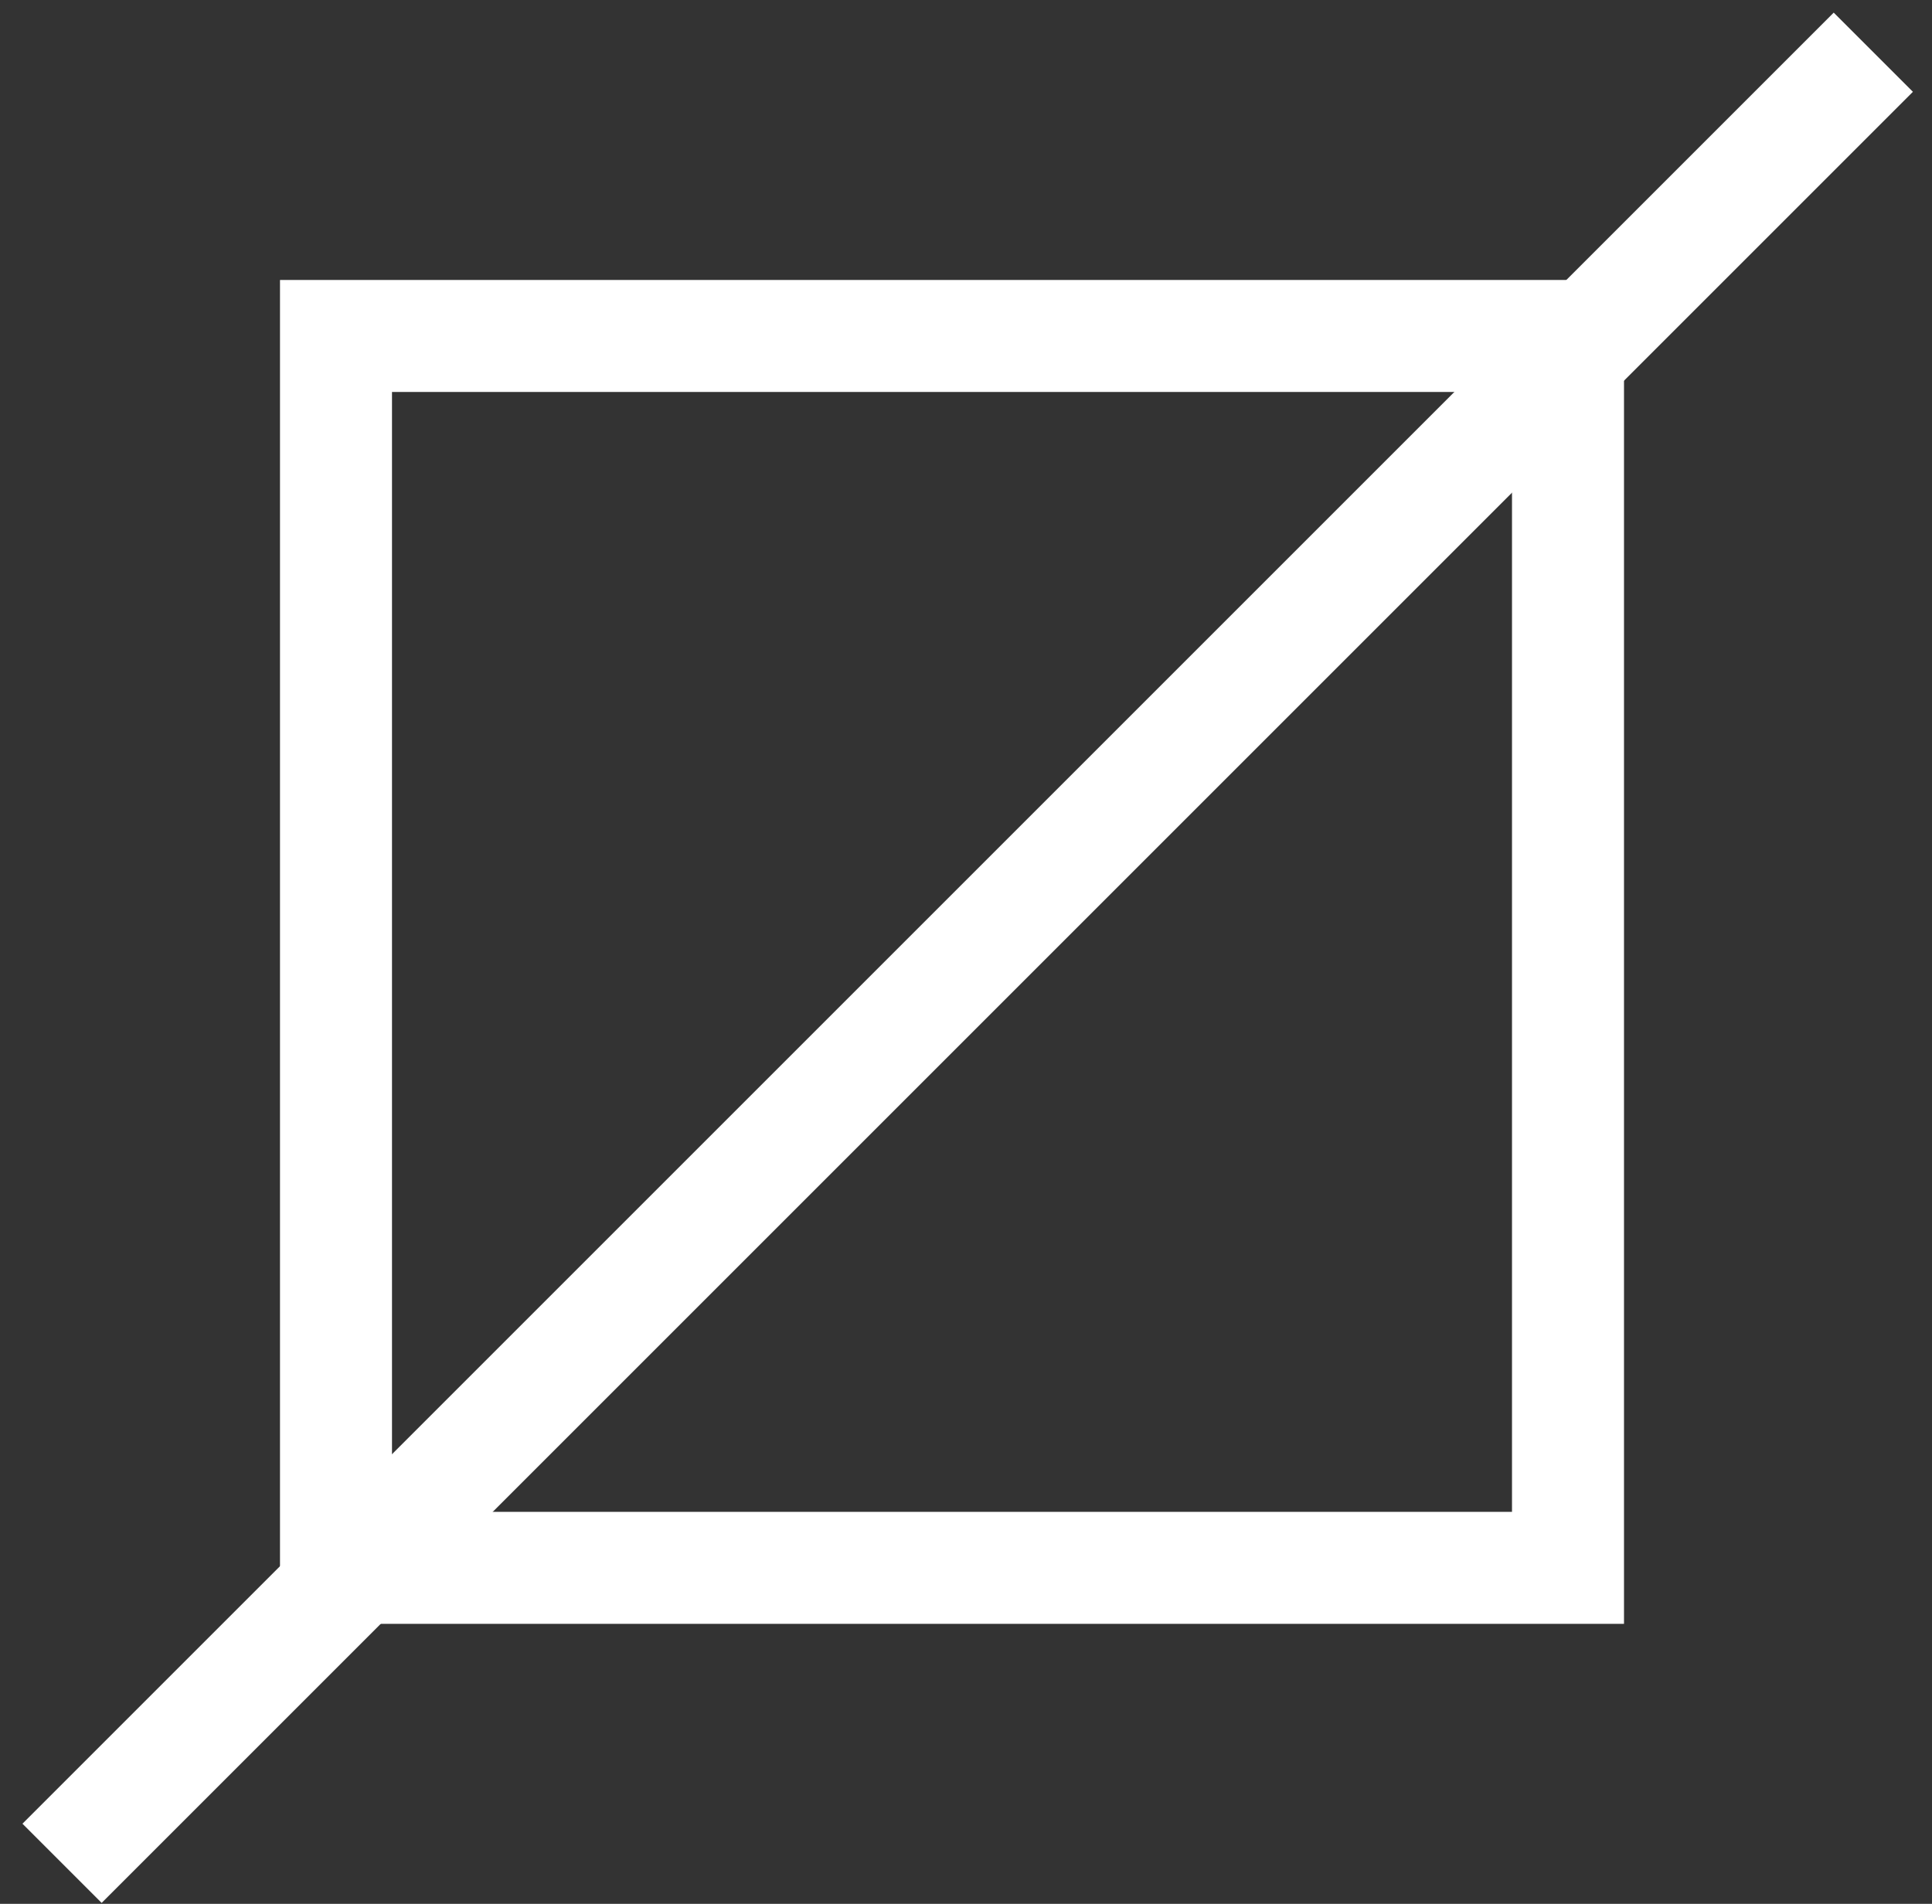 <?xml version="1.0" encoding="UTF-8"?>
<svg width="69px" height="68px" viewBox="0 0 69 68" version="1.1" xmlns="http://www.w3.org/2000/svg" xmlns:xlink="http://www.w3.org/1999/xlink">
    <rect x="0" y="0" width="69" height="68" fill="#333333" stroke="none"/>
    <title>Logo / Symbol / White</title>
    <g id="Styleguide" stroke="none" stroke-width="1" fill="none" fill-rule="evenodd">
        <g transform="translate(-691, -833)" fill-rule="nonzero" id="Logo" stroke="#FFFFFF" stroke-width="4">
            <g transform="translate(630, 772)">
                <g id="Logo" transform="translate(63, 62)">
                    <rect id="Rectangle-Copy-9" x="10" y="11" width="44" height="44"></rect>
                    <line x1="0.216" y1="65.553" x2="64.904" y2="0.865" id="Path-Copy-2"></line>
                </g>
            </g>
        </g>
    </g>
</svg>